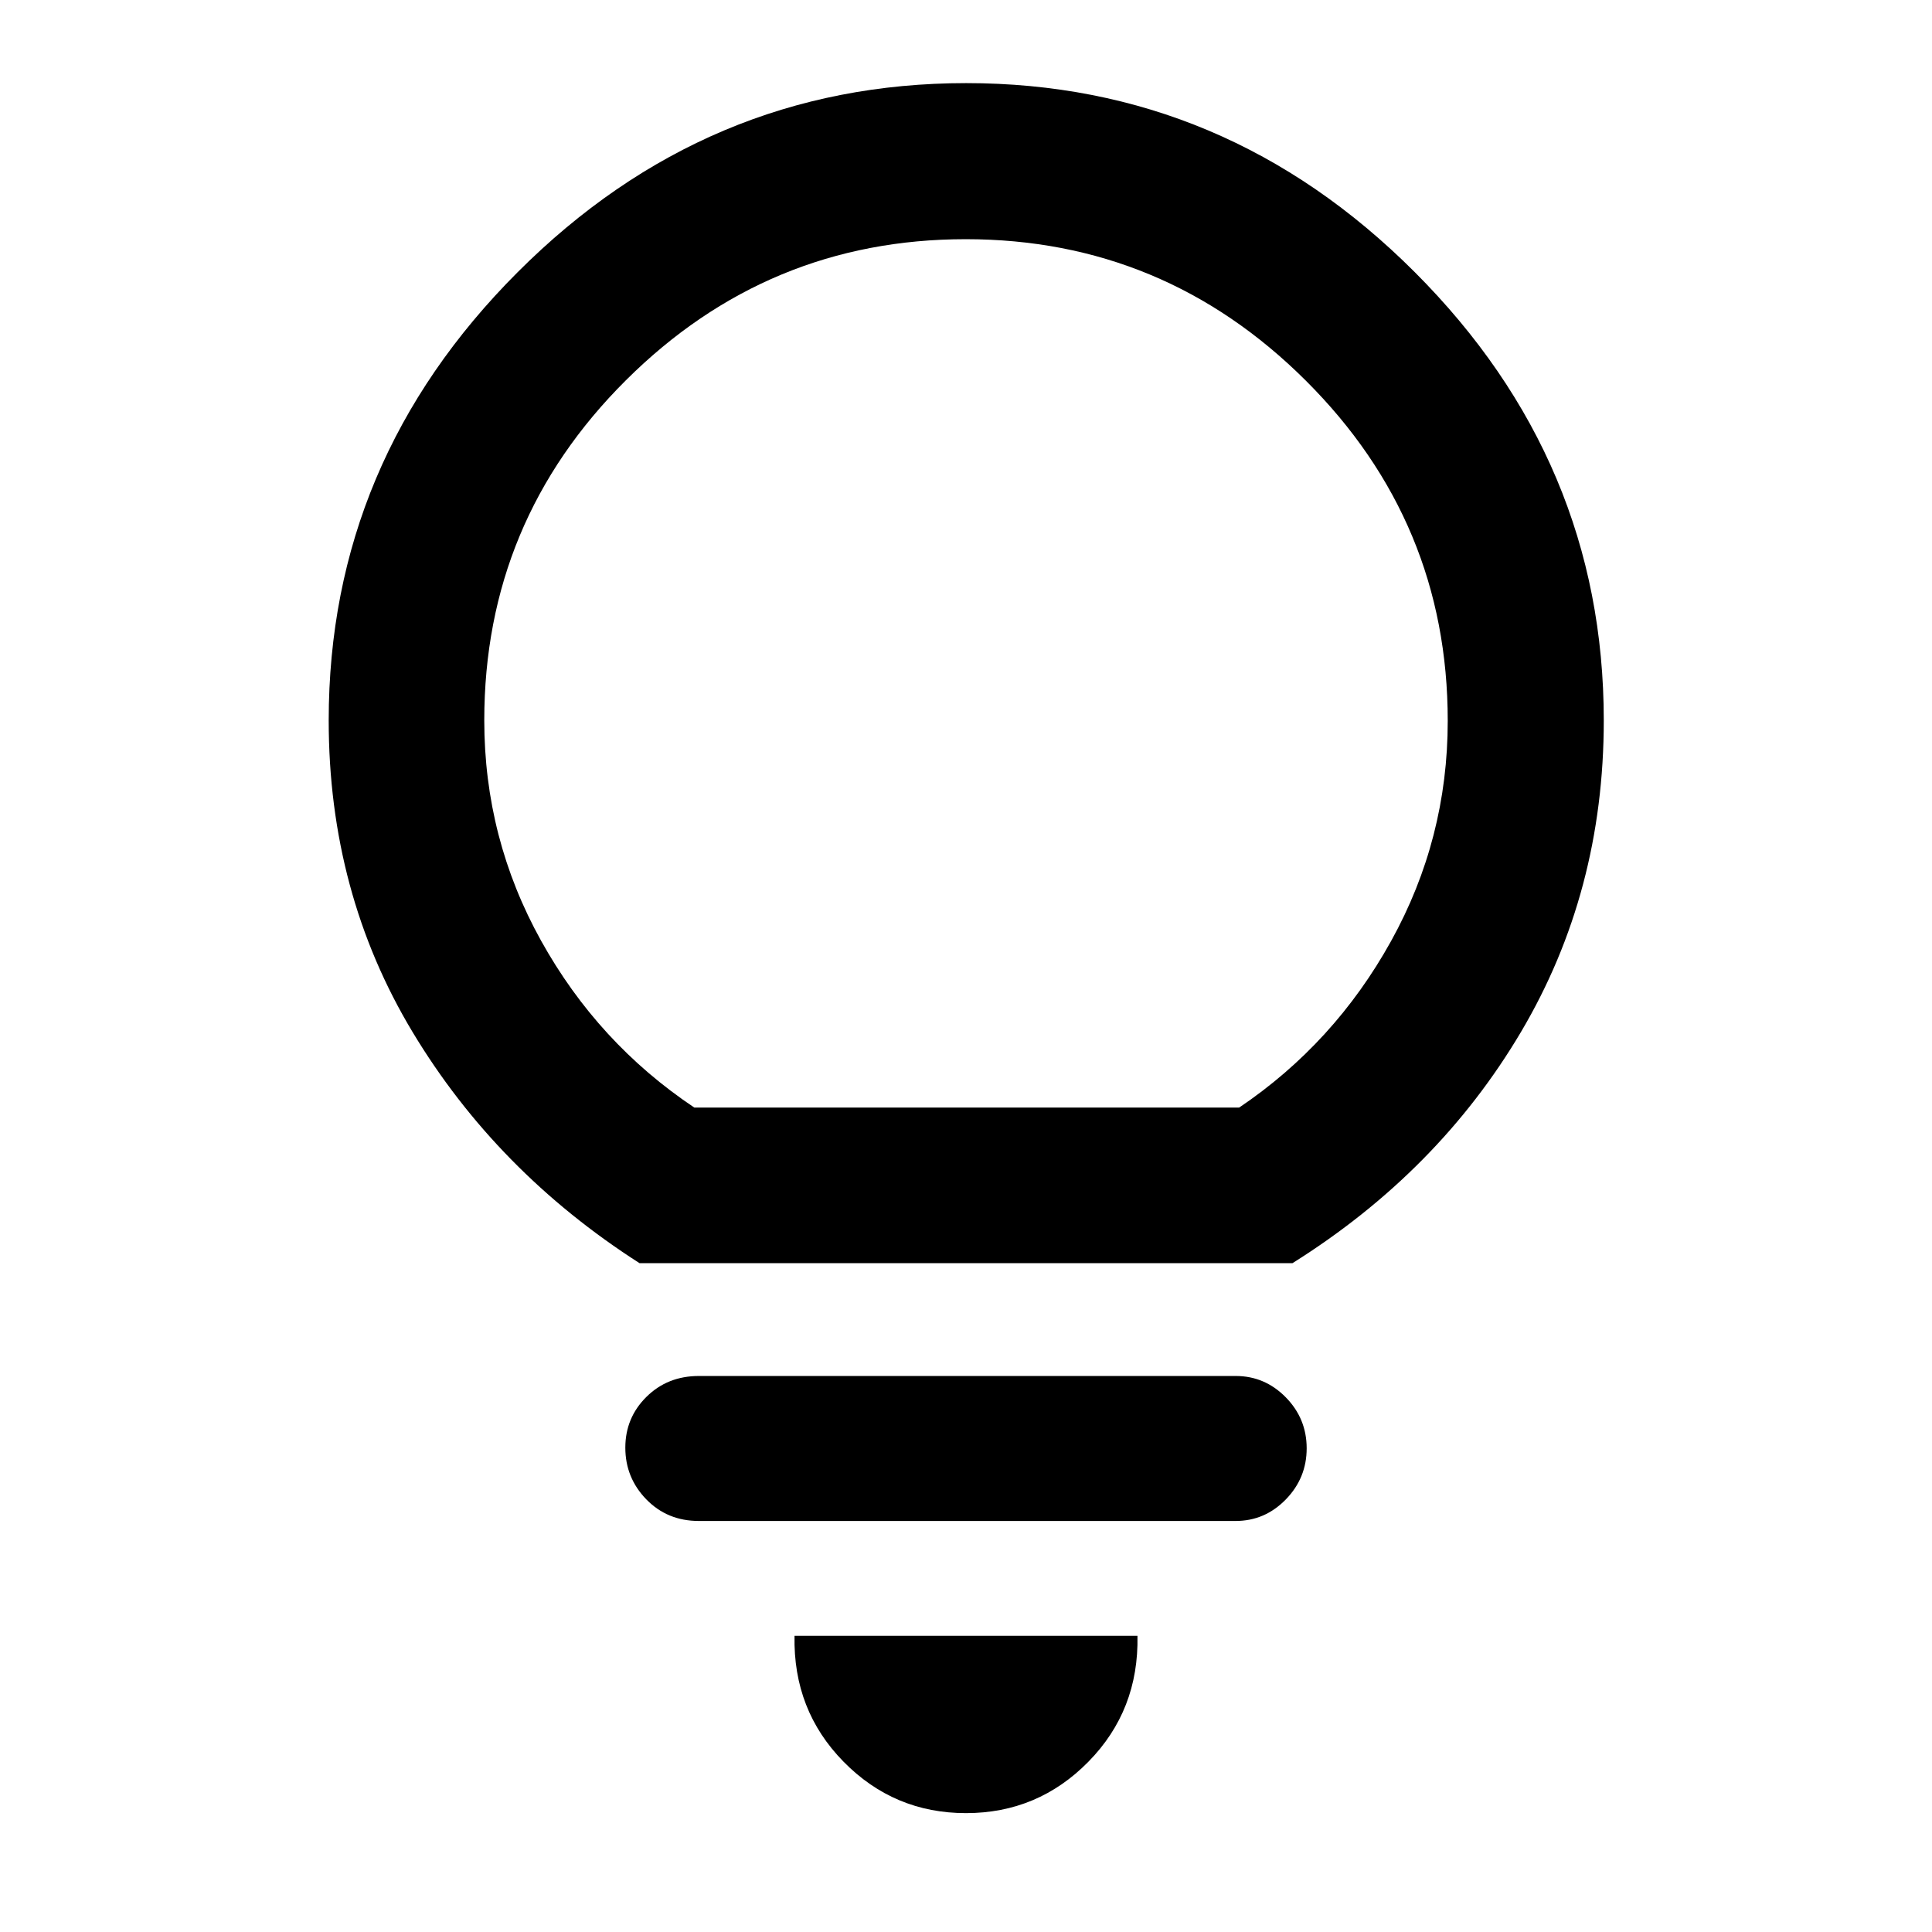 <svg xmlns="http://www.w3.org/2000/svg" height="48" viewBox="0 -960 960 960" width="48"><path d="M479.99-59.07q-35.75 0-60.85-25.57-25.1-25.58-24.34-62.53h170.4q.76 36.95-24.35 62.53-25.11 25.57-60.86 25.57ZM347.22-204.24q-15.63 0-26.07-10.73-10.43-10.74-10.43-25.69 0-14.86 10.48-25.24 10.49-10.38 26.04-10.38H614q14.47 0 24.88 10.58 10.4 10.58 10.4 25.36t-10.4 25.44q-10.41 10.66-24.88 10.66H347.22Zm-29.46-128.11q-71-45.48-112.72-114.78-41.71-69.31-41.71-154.89 0-128.79 93.89-222.73 93.89-93.95 222.89-93.95 128.99 0 222.9 93.95 93.9 93.94 93.9 222.73 0 85.22-41.09 154.71-41.1 69.48-113.58 114.96H317.76Zm27.25-77.3h270.72q47.35-31.95 75.49-82.74 28.15-50.79 28.15-109.41 0-98.79-70.52-169.07-70.52-70.28-168.97-70.28t-168.85 70.08q-70.4 70.08-70.4 169.01 0 58.7 28.26 109.56 28.26 50.85 76.12 82.85Zm134.99 0Z"/></svg>